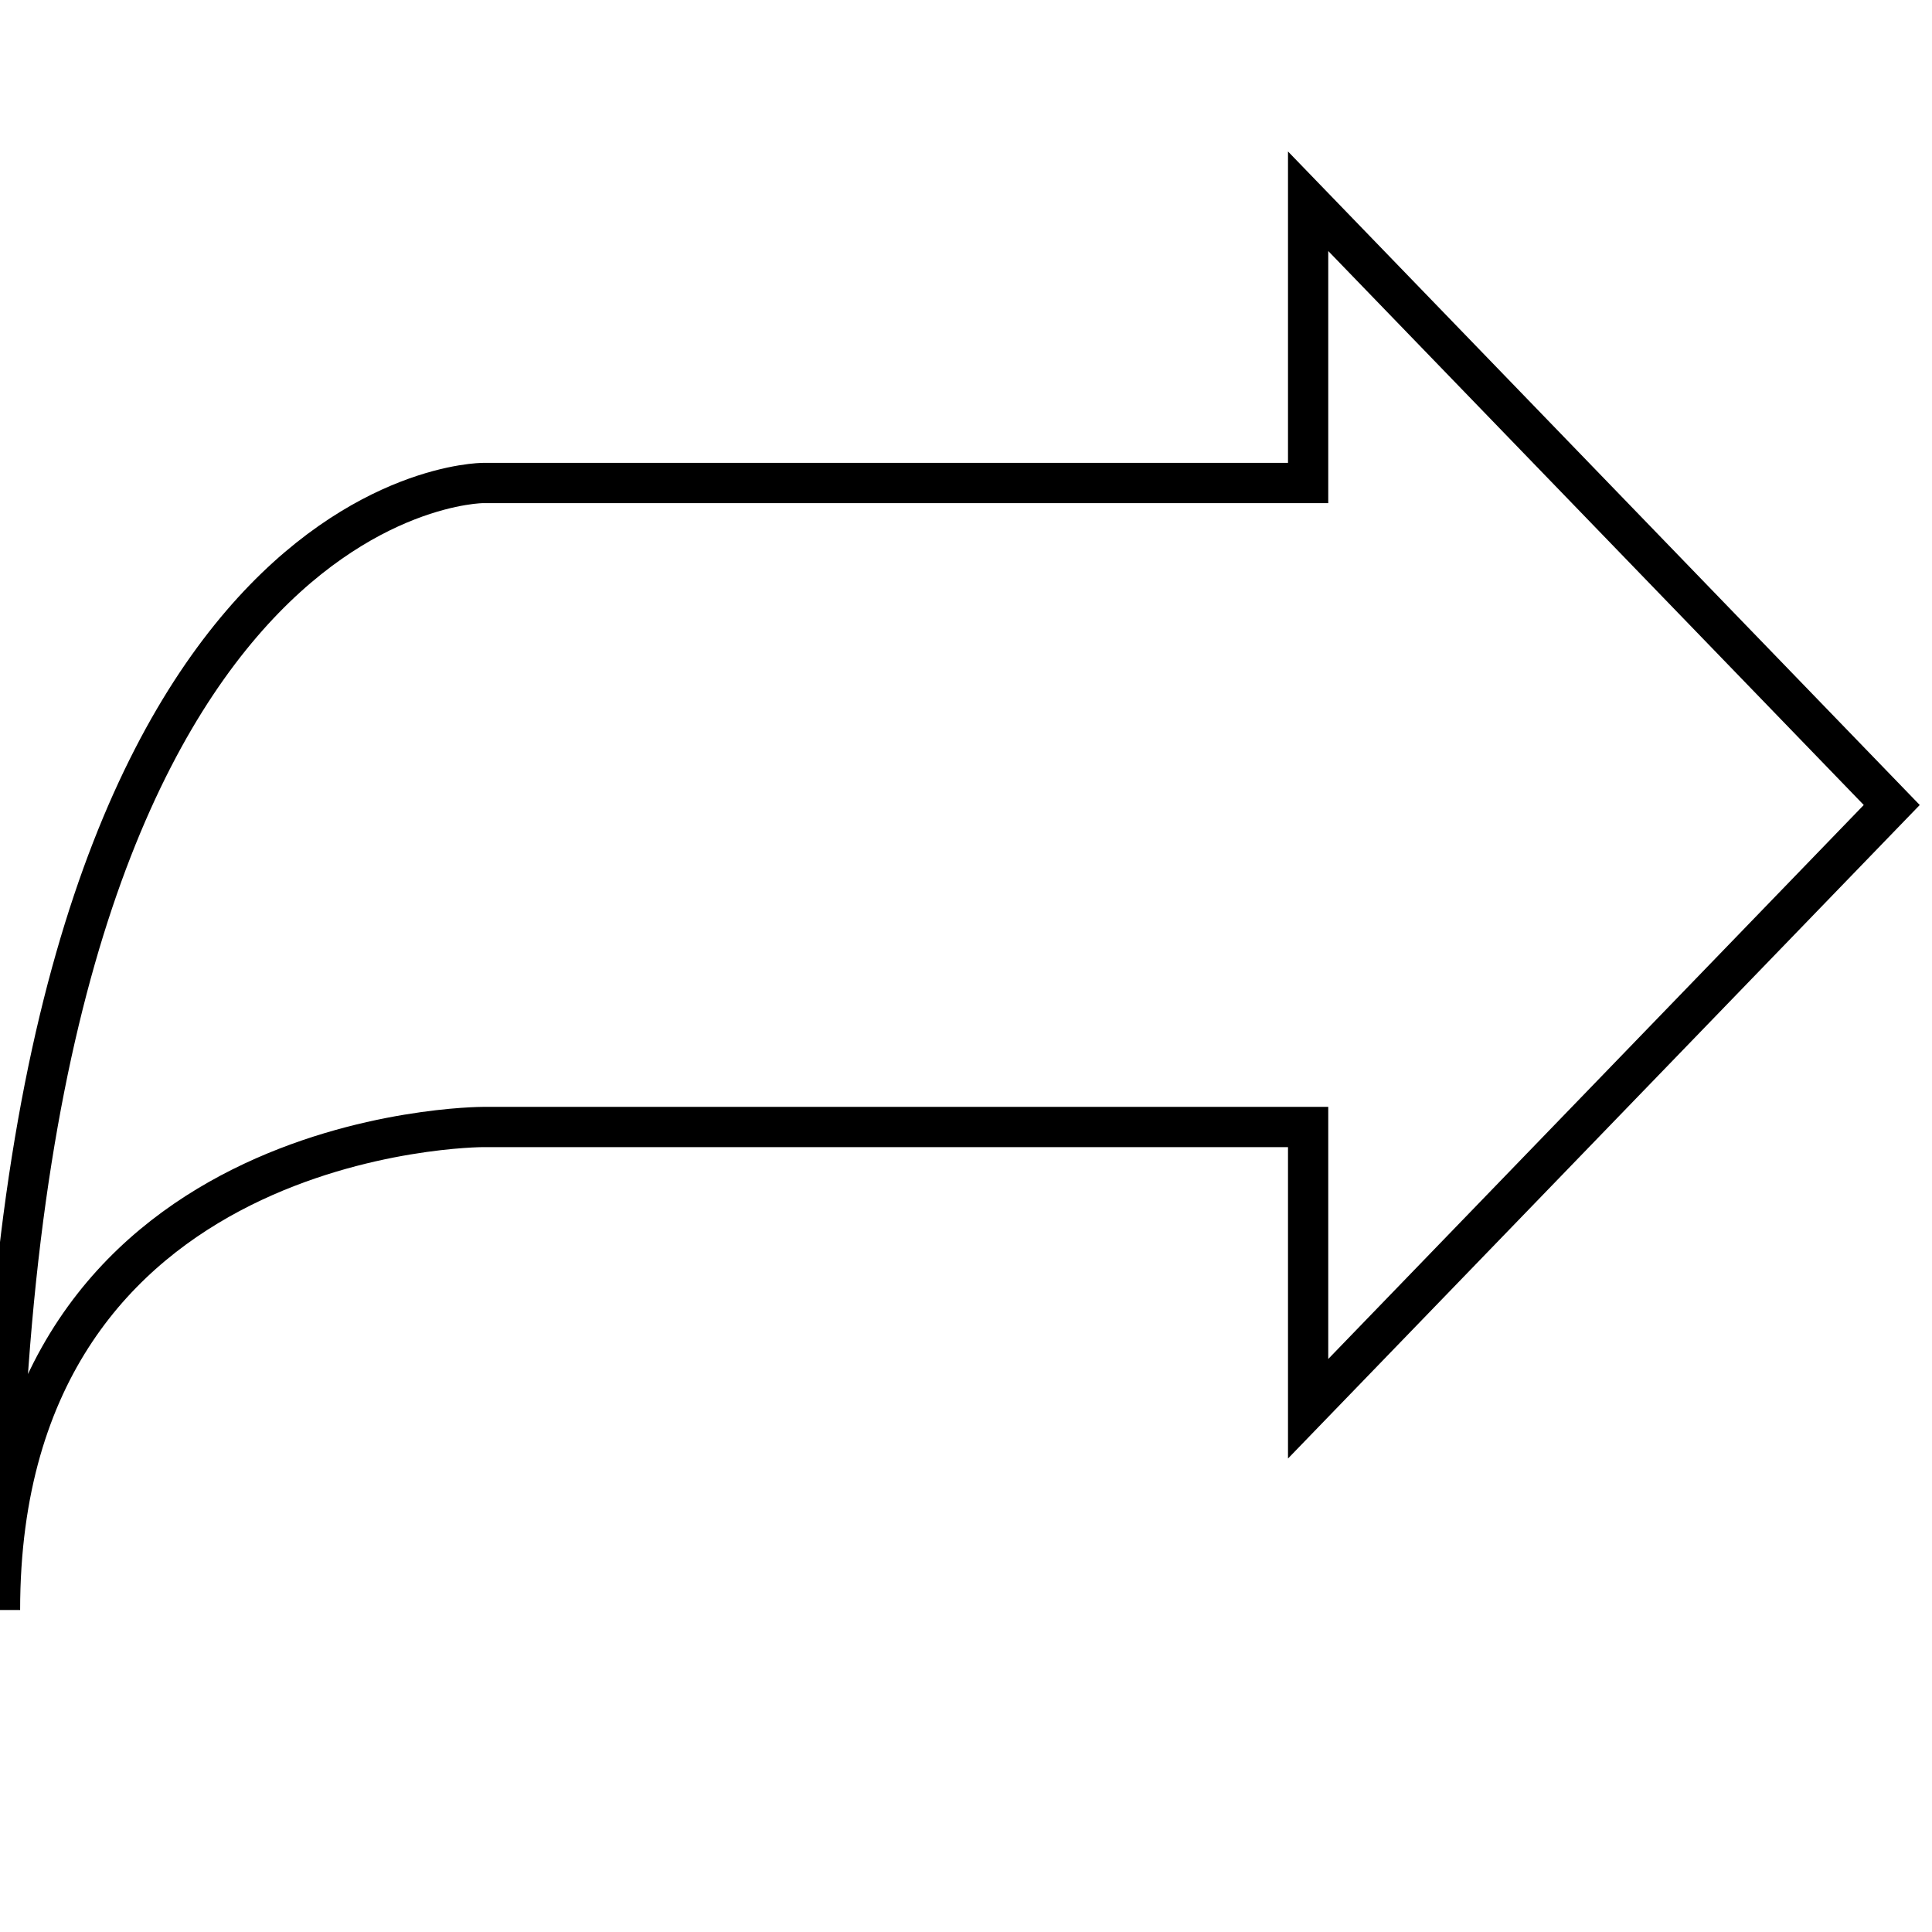 <?xml version="1.0" encoding="UTF-8"?>
<svg width="48px" height="48px" viewBox="0 0 48 48" version="1.1" xmlns="http://www.w3.org/2000/svg" xmlns:xlink="http://www.w3.org/1999/xlink">
    <!-- Generator: Sketch 41.2 (35397) - http://www.bohemiancoding.com/sketch -->
    <title>forward-line</title>
    <desc>Created with Sketch.</desc>
    <defs></defs>
    <g id="line" stroke="none" stroke-width="1" fill="none" fill-rule="evenodd">
        <g id="forward-line" stroke="#000000">
            <path d="M32.5,5 L47,20 L32.5,35 L32.5,28 L12,28 C12,28 0,28 0,40 C0,12 12,12 12,12 L32.5,12 L32.5,5 Z" id="Path-34"></path>
        </g>
    </g>
</svg>